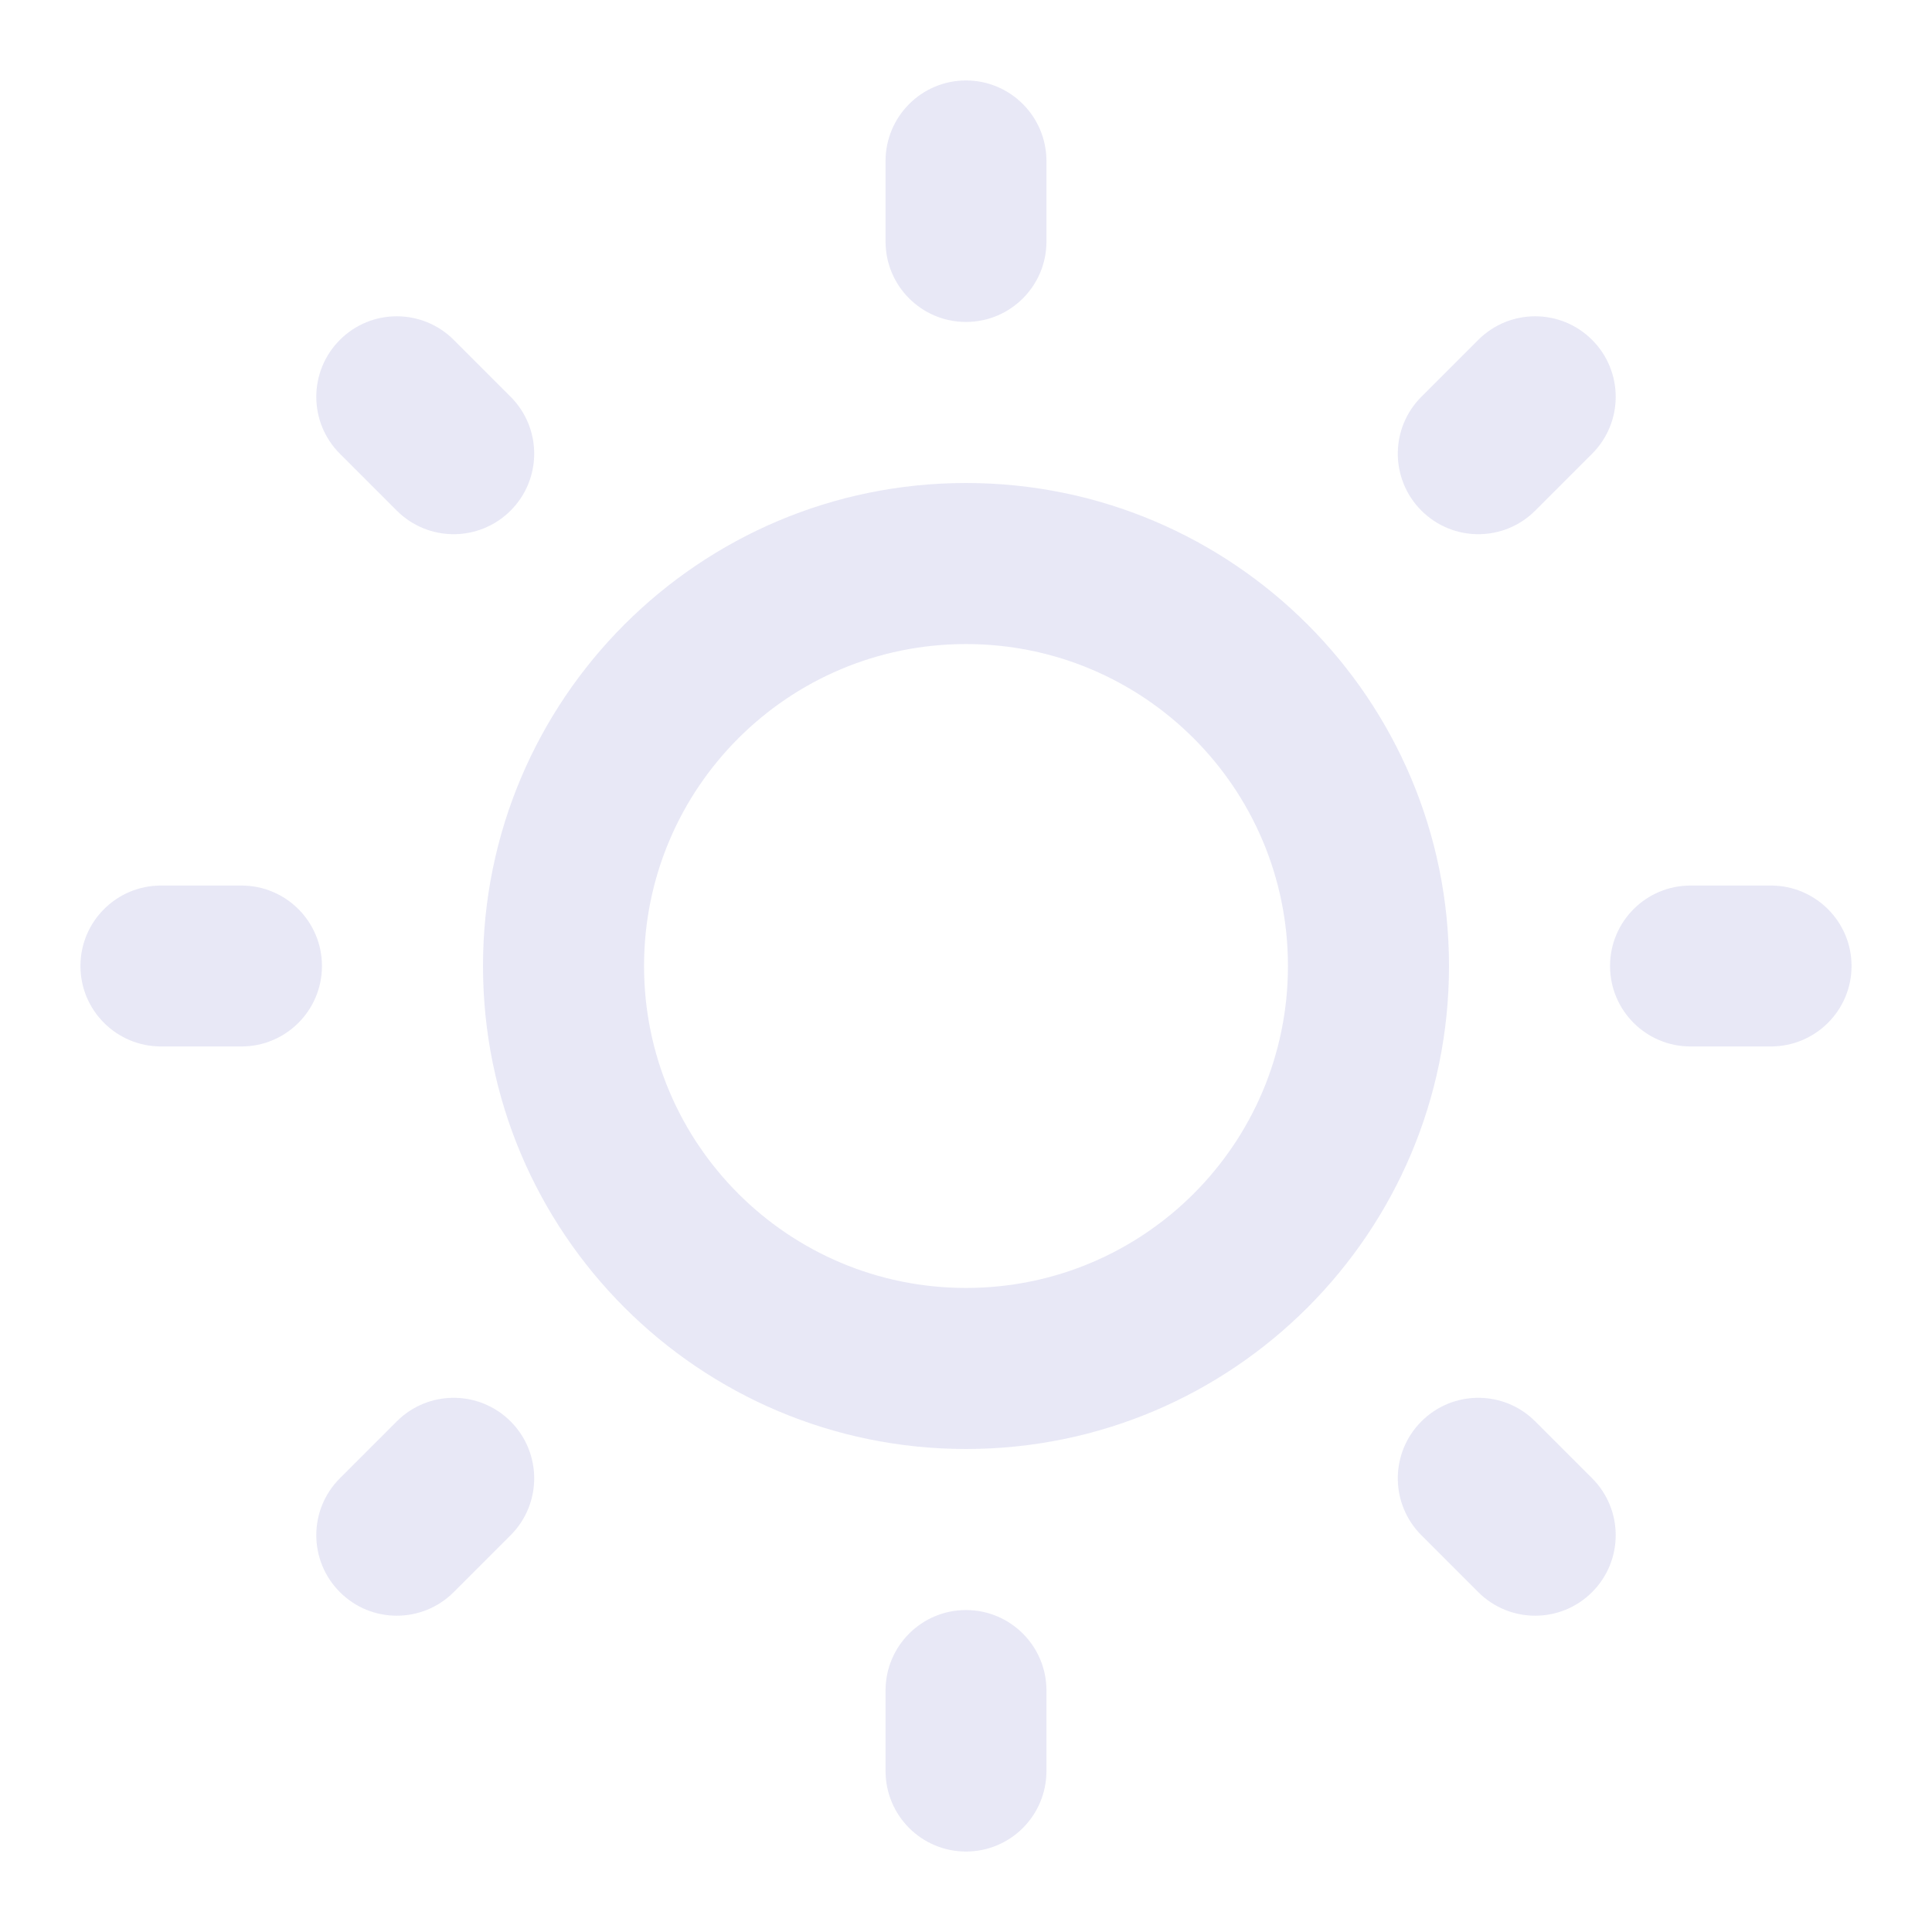 <svg width="14" height="14" viewBox="0 0 14 14" fill="none" xmlns="http://www.w3.org/2000/svg">
<g clip-path="url(#clip0_171_12122)">
<mask id="mask0_171_12122" style="mask-type:luminance" maskUnits="userSpaceOnUse" x="0" y="0" width="14" height="14">
<path d="M14 0H0V14H14V0Z" fill="white"/>
</mask>
<g mask="url(#mask0_171_12122)">
<path d="M7 10.5C5.067 10.5 3.5 8.933 3.5 7C3.5 5.067 5.067 3.5 7 3.5C8.933 3.5 10.5 5.067 10.5 7C10.5 8.933 8.933 10.5 7 10.5ZM7 9.333C8.289 9.333 9.333 8.289 9.333 7C9.333 5.711 8.289 4.667 7 4.667C5.711 4.667 4.667 5.711 4.667 7C4.667 8.289 5.711 9.333 7 9.333ZM6.417 1.167C6.417 0.845 6.678 0.583 7 0.583V0.583C7.322 0.583 7.583 0.845 7.583 1.167V1.75C7.583 2.072 7.322 2.333 7 2.333V2.333C6.678 2.333 6.417 2.072 6.417 1.75V1.167ZM6.417 12.25C6.417 11.928 6.678 11.667 7 11.667V11.667C7.322 11.667 7.583 11.928 7.583 12.25V12.833C7.583 13.156 7.322 13.417 7 13.417V13.417C6.678 13.417 6.417 13.156 6.417 12.833V12.25ZM2.463 3.288C2.235 3.06 2.235 2.691 2.463 2.463V2.463C2.69 2.235 3.06 2.235 3.288 2.463L3.7 2.875C3.928 3.103 3.928 3.472 3.7 3.7V3.7C3.472 3.928 3.103 3.928 2.875 3.7L2.463 3.288ZM10.3 11.125C10.072 10.897 10.072 10.528 10.3 10.3V10.3C10.528 10.072 10.897 10.072 11.125 10.3L11.537 10.712C11.765 10.94 11.765 11.309 11.537 11.537V11.537C11.309 11.765 10.94 11.765 10.712 11.537L10.3 11.125ZM10.712 2.463C10.94 2.235 11.309 2.235 11.537 2.463V2.463C11.765 2.691 11.765 3.06 11.537 3.288L11.125 3.7C10.897 3.928 10.528 3.928 10.3 3.7V3.7C10.072 3.472 10.072 3.103 10.3 2.875L10.712 2.463ZM2.875 10.3C3.103 10.072 3.472 10.072 3.7 10.3V10.3C3.928 10.528 3.928 10.897 3.7 11.125L3.288 11.537C3.06 11.765 2.69 11.765 2.463 11.537V11.537C2.235 11.309 2.235 10.94 2.463 10.712L2.875 10.3ZM12.833 6.417C13.155 6.417 13.417 6.678 13.417 7V7C13.417 7.322 13.155 7.583 12.833 7.583H12.25C11.928 7.583 11.667 7.322 11.667 7V7C11.667 6.678 11.928 6.417 12.25 6.417H12.833ZM1.75 6.417C2.072 6.417 2.333 6.678 2.333 7V7C2.333 7.322 2.072 7.583 1.75 7.583H1.167C0.844 7.583 0.583 7.322 0.583 7V7C0.583 6.678 0.844 6.417 1.167 6.417H1.75Z" fill="#E8E8F6"/>
</g>
</g>
<defs>
<clipPath id="clip0_171_12122">
<rect width="14" height="14" fill="white"/>
</clipPath>
</defs>
</svg>
